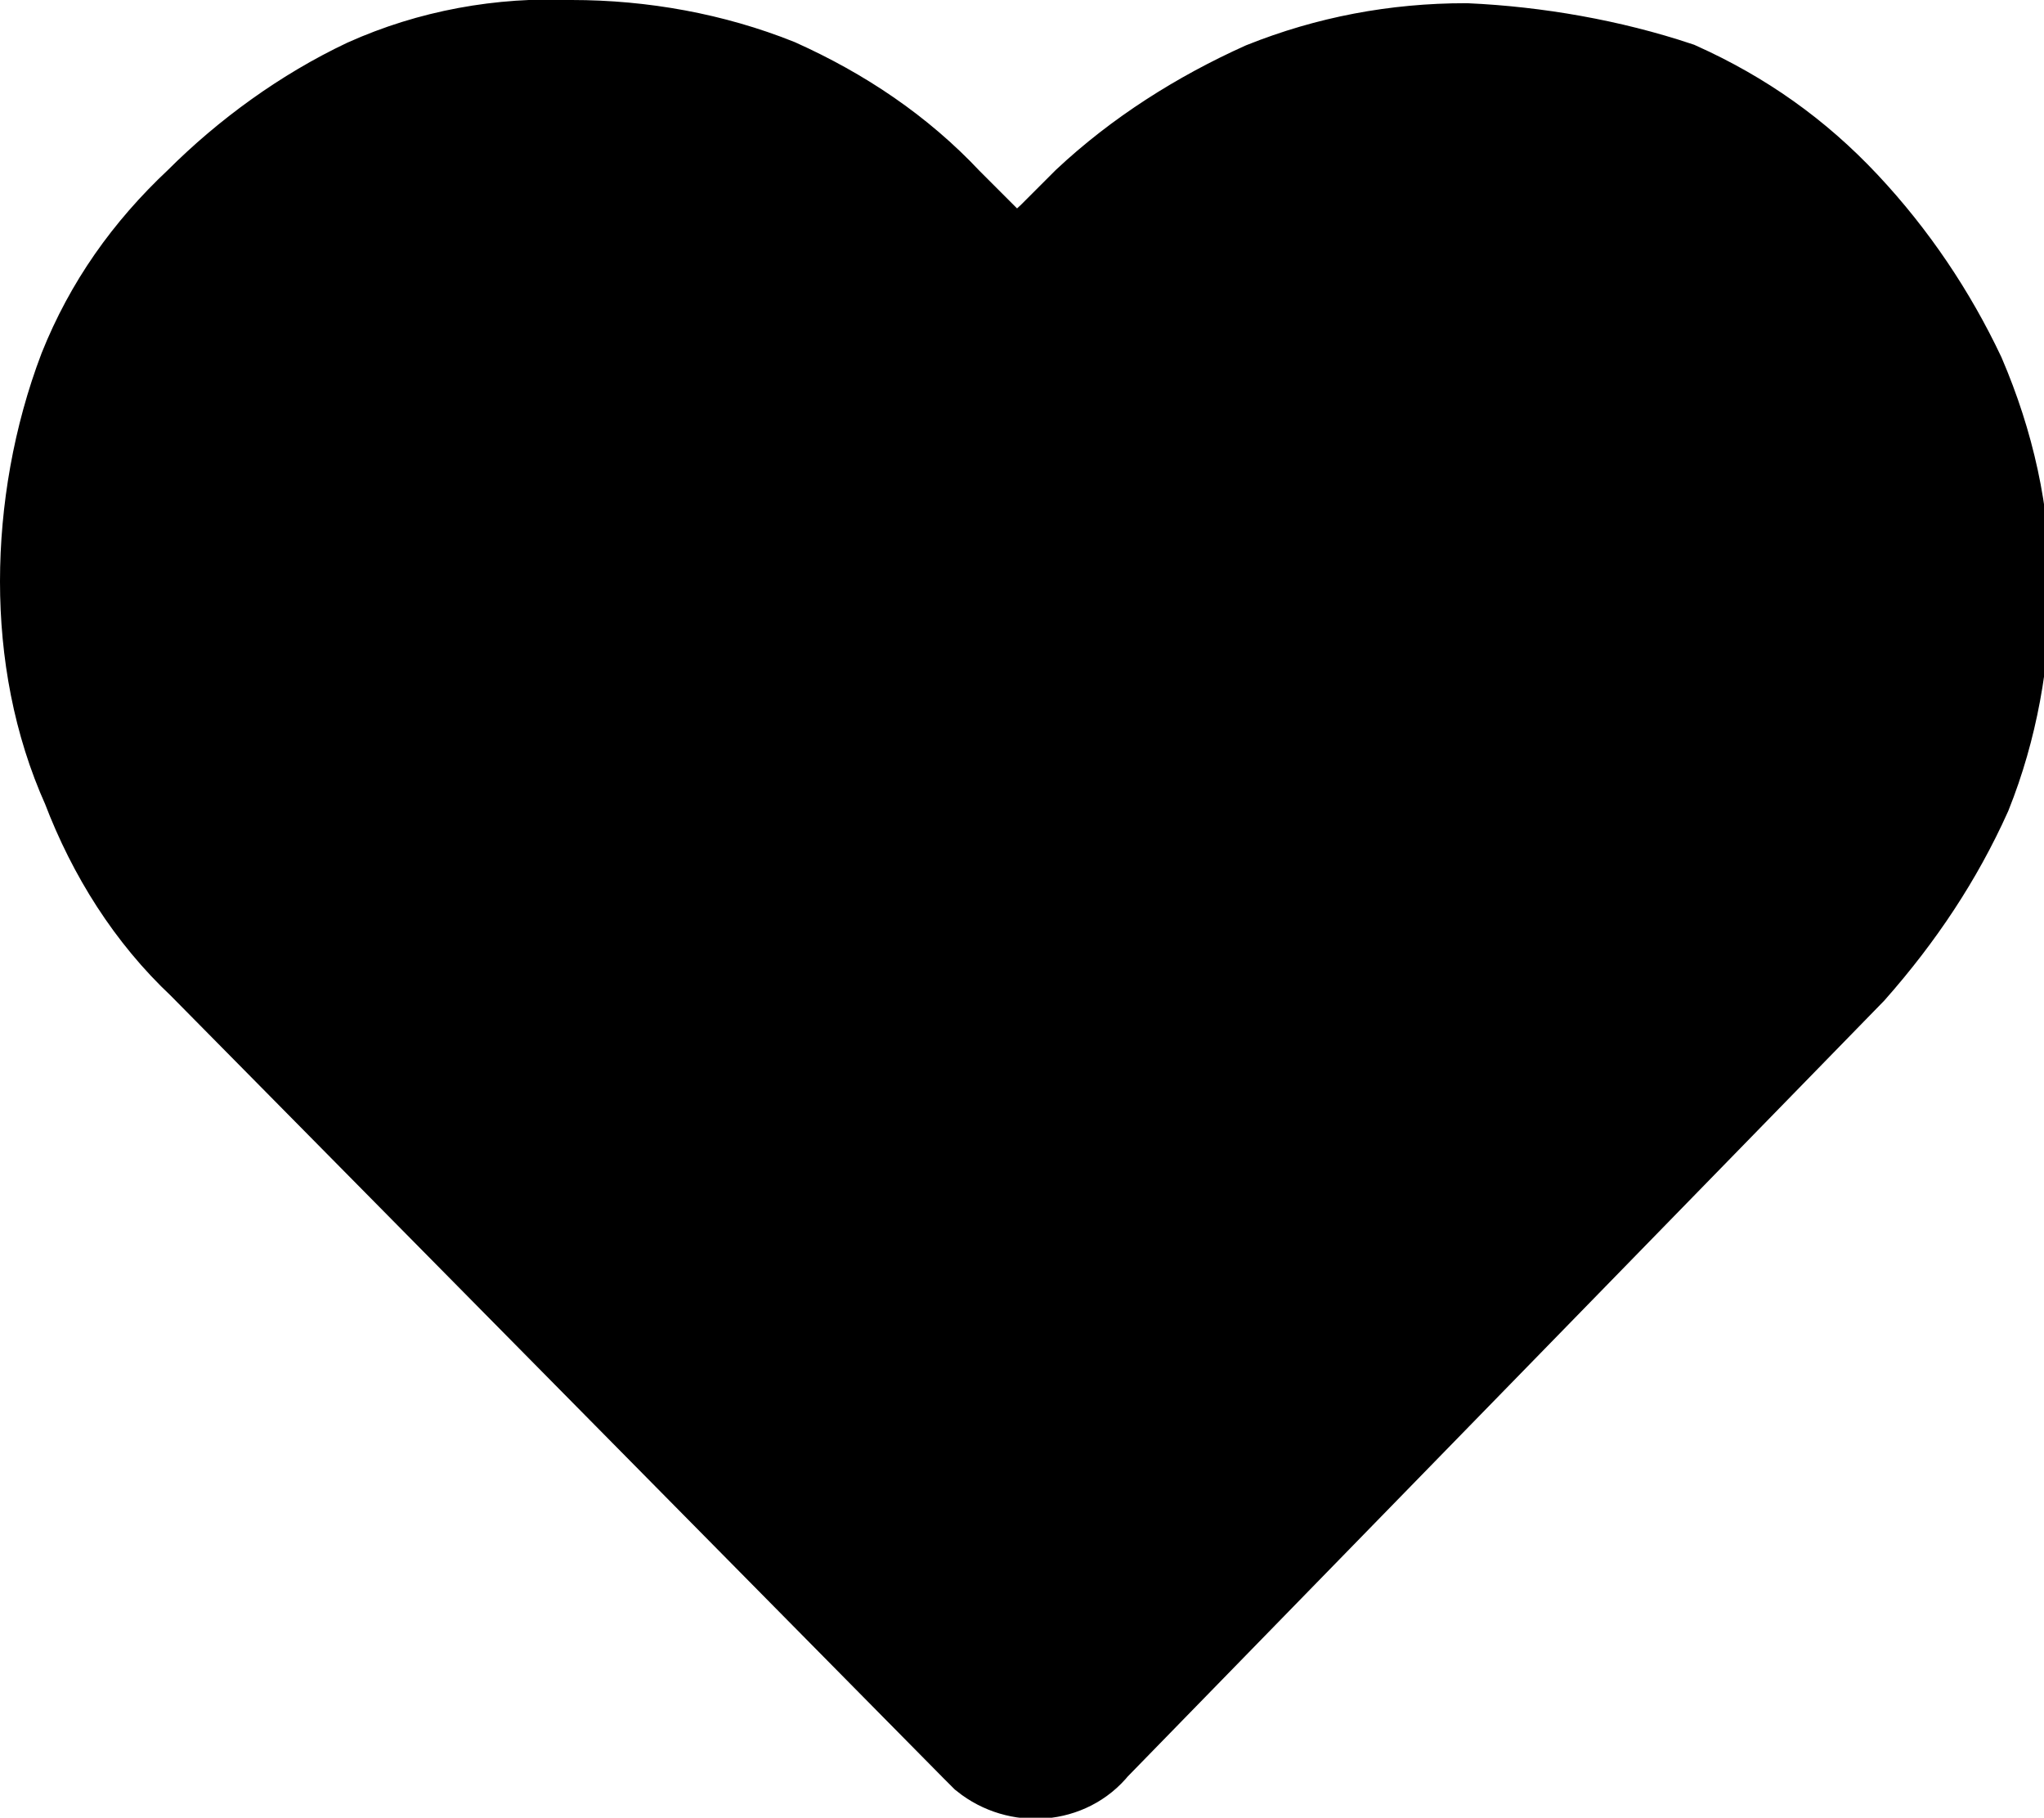 <?xml version="1.0" encoding="utf-8"?>
<!-- Generator: Adobe Illustrator 26.0.3, SVG Export Plug-In . SVG Version: 6.00 Build 0)  -->
<svg version="1.1" id="Ebene_1" xmlns="http://www.w3.org/2000/svg" xmlns:xlink="http://www.w3.org/1999/xlink" x="0px" y="0px"
	 viewBox="0 0 64 56.9" style="enable-background:new 0 0 64 56.9;" xml:space="preserve">
<style type="text/css">
	.st0{fill:#000000;stroke:#000000;stroke-width:3;stroke-miterlimit:10;}
</style>
<path class="st0" d="M1.5,18.2c0-2.2,0.4-4.5,1.2-6.6c0.8-2,2-3.7,3.6-5.2c1.5-1.5,3.3-2.8,5.2-3.7c2-0.9,4.2-1.3,6.4-1.2
	c2.2,0,4.4,0.4,6.4,1.2c2,0.9,3.8,2.1,5.3,3.7l1.1,1.1l1.1,1.1L33,7.5l1.1-1.1c1.6-1.5,3.5-2.7,5.5-3.6c2-0.8,4.1-1.2,6.3-1.2
	c2.2,0.1,4.5,0.5,6.6,1.2c2,0.9,3.7,2.1,5.2,3.7s2.7,3.4,3.6,5.3c0.9,2.1,1.4,4.3,1.4,6.6c0,2.2-0.4,4.4-1.2,6.4
	c-0.9,2-2.1,3.8-3.6,5.5L34.2,54.6c-0.8,1-2.3,1.1-3.3,0.3c-0.1-0.1-0.2-0.2-0.3-0.3L6.4,30.1c-1.6-1.5-2.8-3.4-3.6-5.5
	C1.9,22.6,1.5,20.4,1.5,18.2z"/>
</svg>
